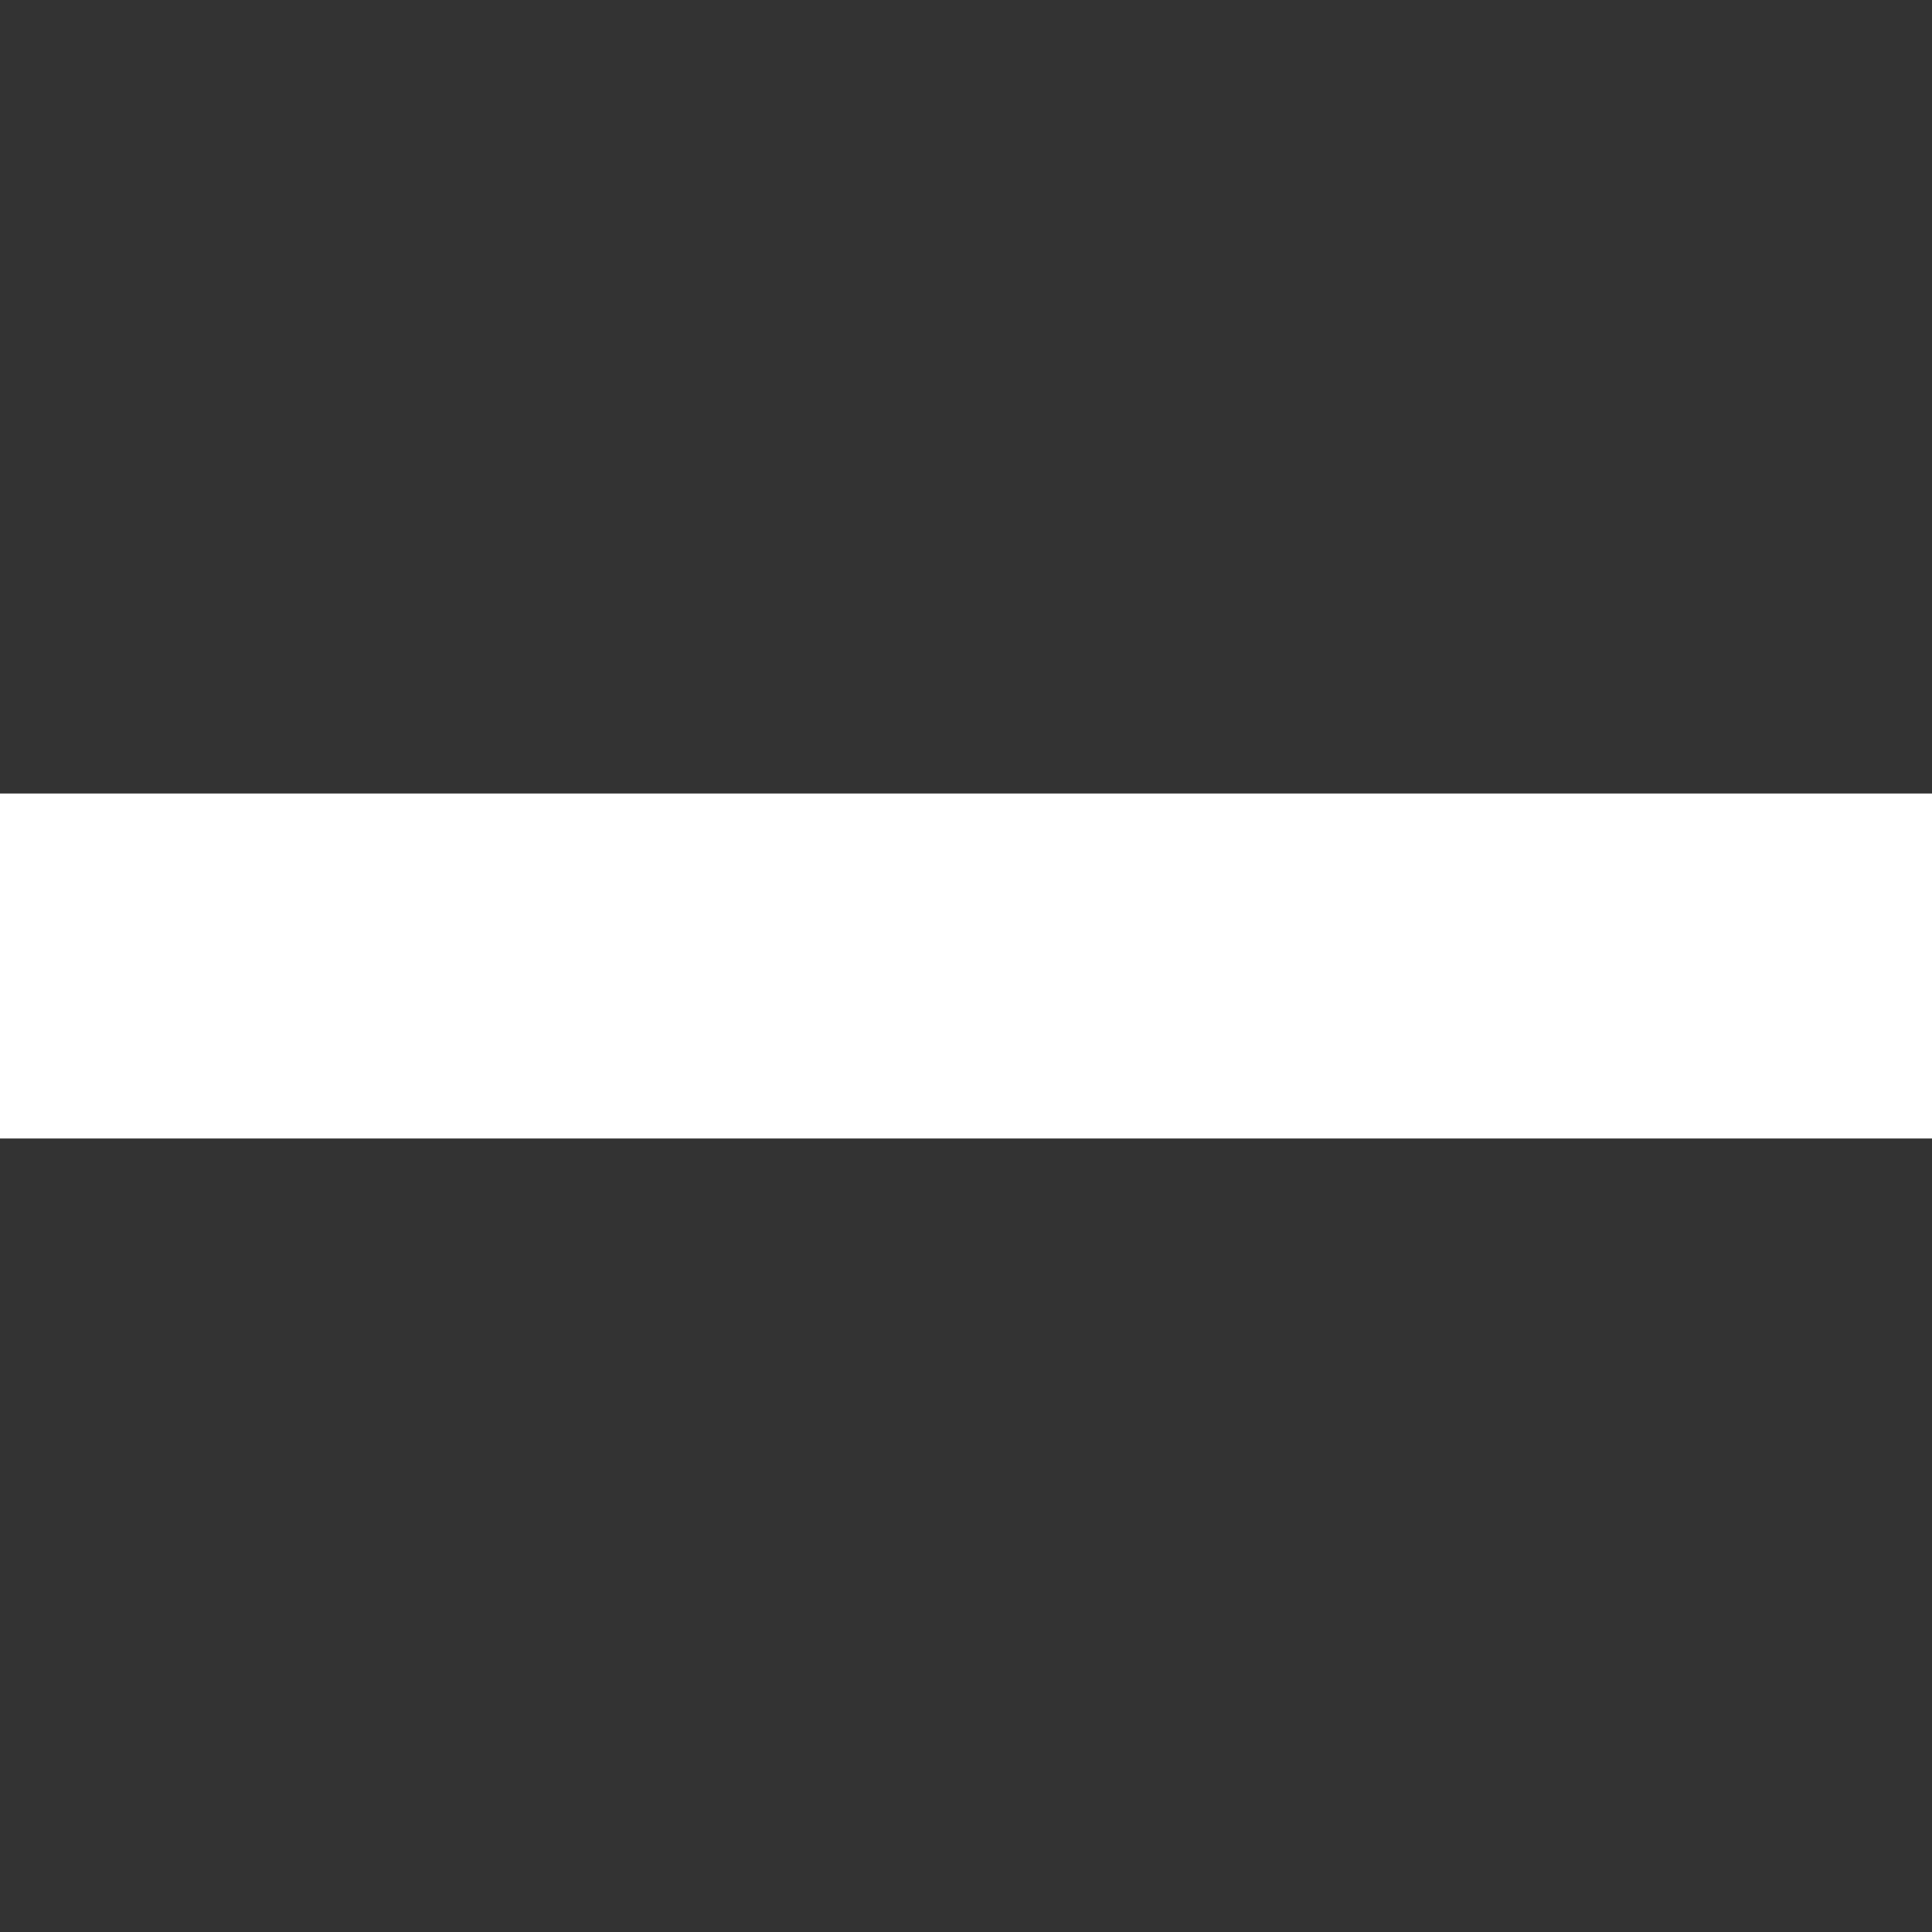 <svg width="18" height="18" viewBox="0 0 18 18" fill="none" xmlns="http://www.w3.org/2000/svg">
<rect x="0" y="0" width="18" height="18" fill="#333333" stroke="none"/>
<path d="M10.929 7.393C9.935 7.393 8.348 7.393 7.071 7.393H0V10.607H7.071C8.872 10.607 9.978 10.607 10.929 10.607H18V7.393H10.929Z" fill="white"/>
</svg>
